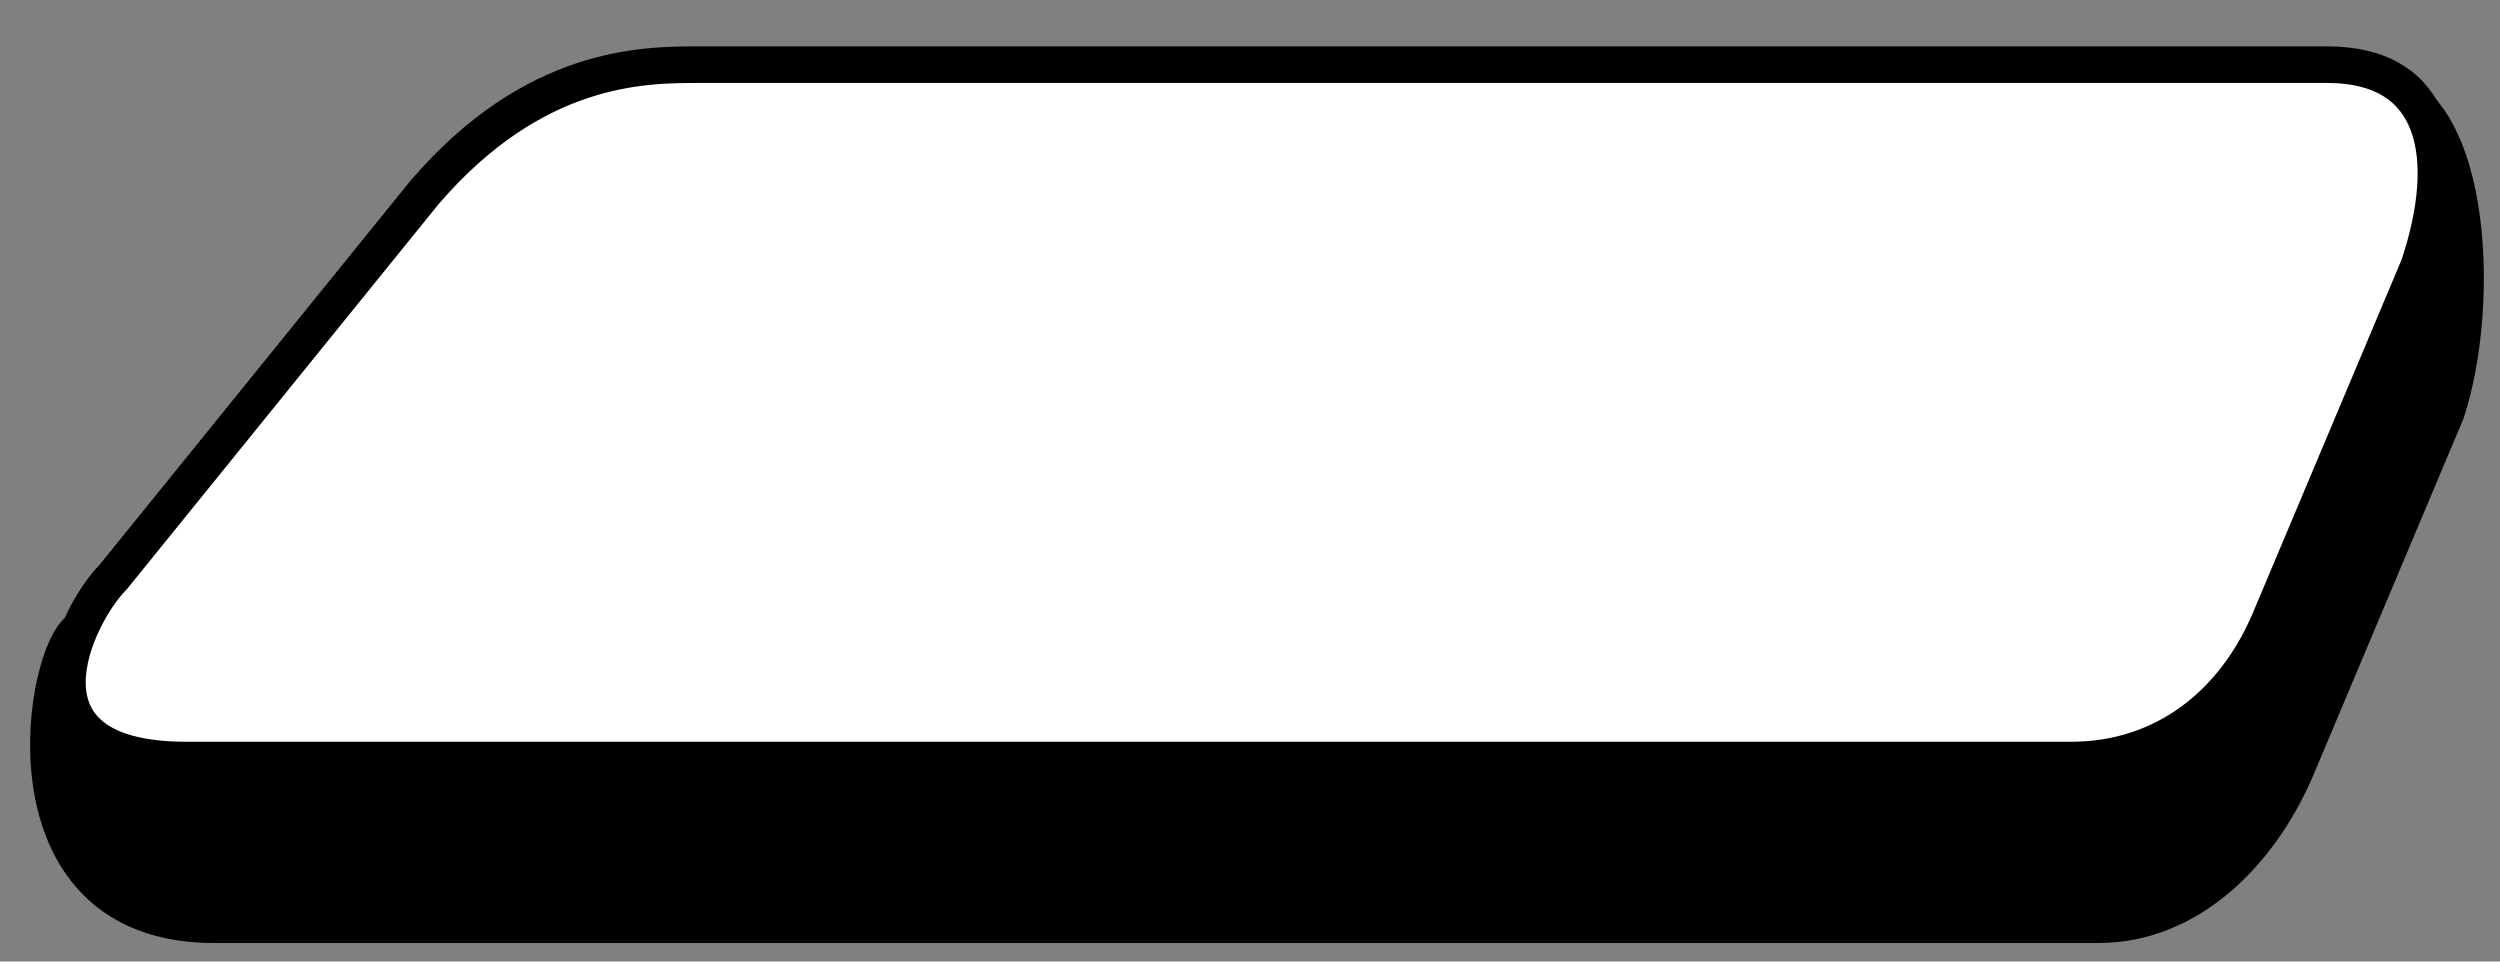 <svg width="52" height="20" viewBox="0 0 52 20" fill="none" xmlns="http://www.w3.org/2000/svg">
<rect x="0" y="0" width="52" height="20" fill="#808080" stroke="none"/>
<path d="M1.593 13.144L9.335 7.101C9.375 7.07 9.412 7.034 9.445 6.996C11.712 4.39 13.971 4.39 15.104 4.39L49.169 1.726C51.453 1.726 51.643 6.293 50.882 8.577L47.837 15.809C47.076 17.712 45.553 19.234 43.65 19.234H4.447C0.07 19.234 0.831 13.906 1.593 13.144Z" fill="black" stroke="black" stroke-width="0.761"/>
<path d="M2.354 12.003L8.824 4.01C11.108 1.345 13.392 1.345 14.533 1.345H48.408C50.692 1.345 51.072 3.249 50.311 5.532L47.266 12.764C46.505 14.667 44.983 15.809 43.08 15.809H3.876C0.07 15.809 1.593 12.764 2.354 12.003Z" fill="white" stroke="black" stroke-width="0.761"/>
</svg>
